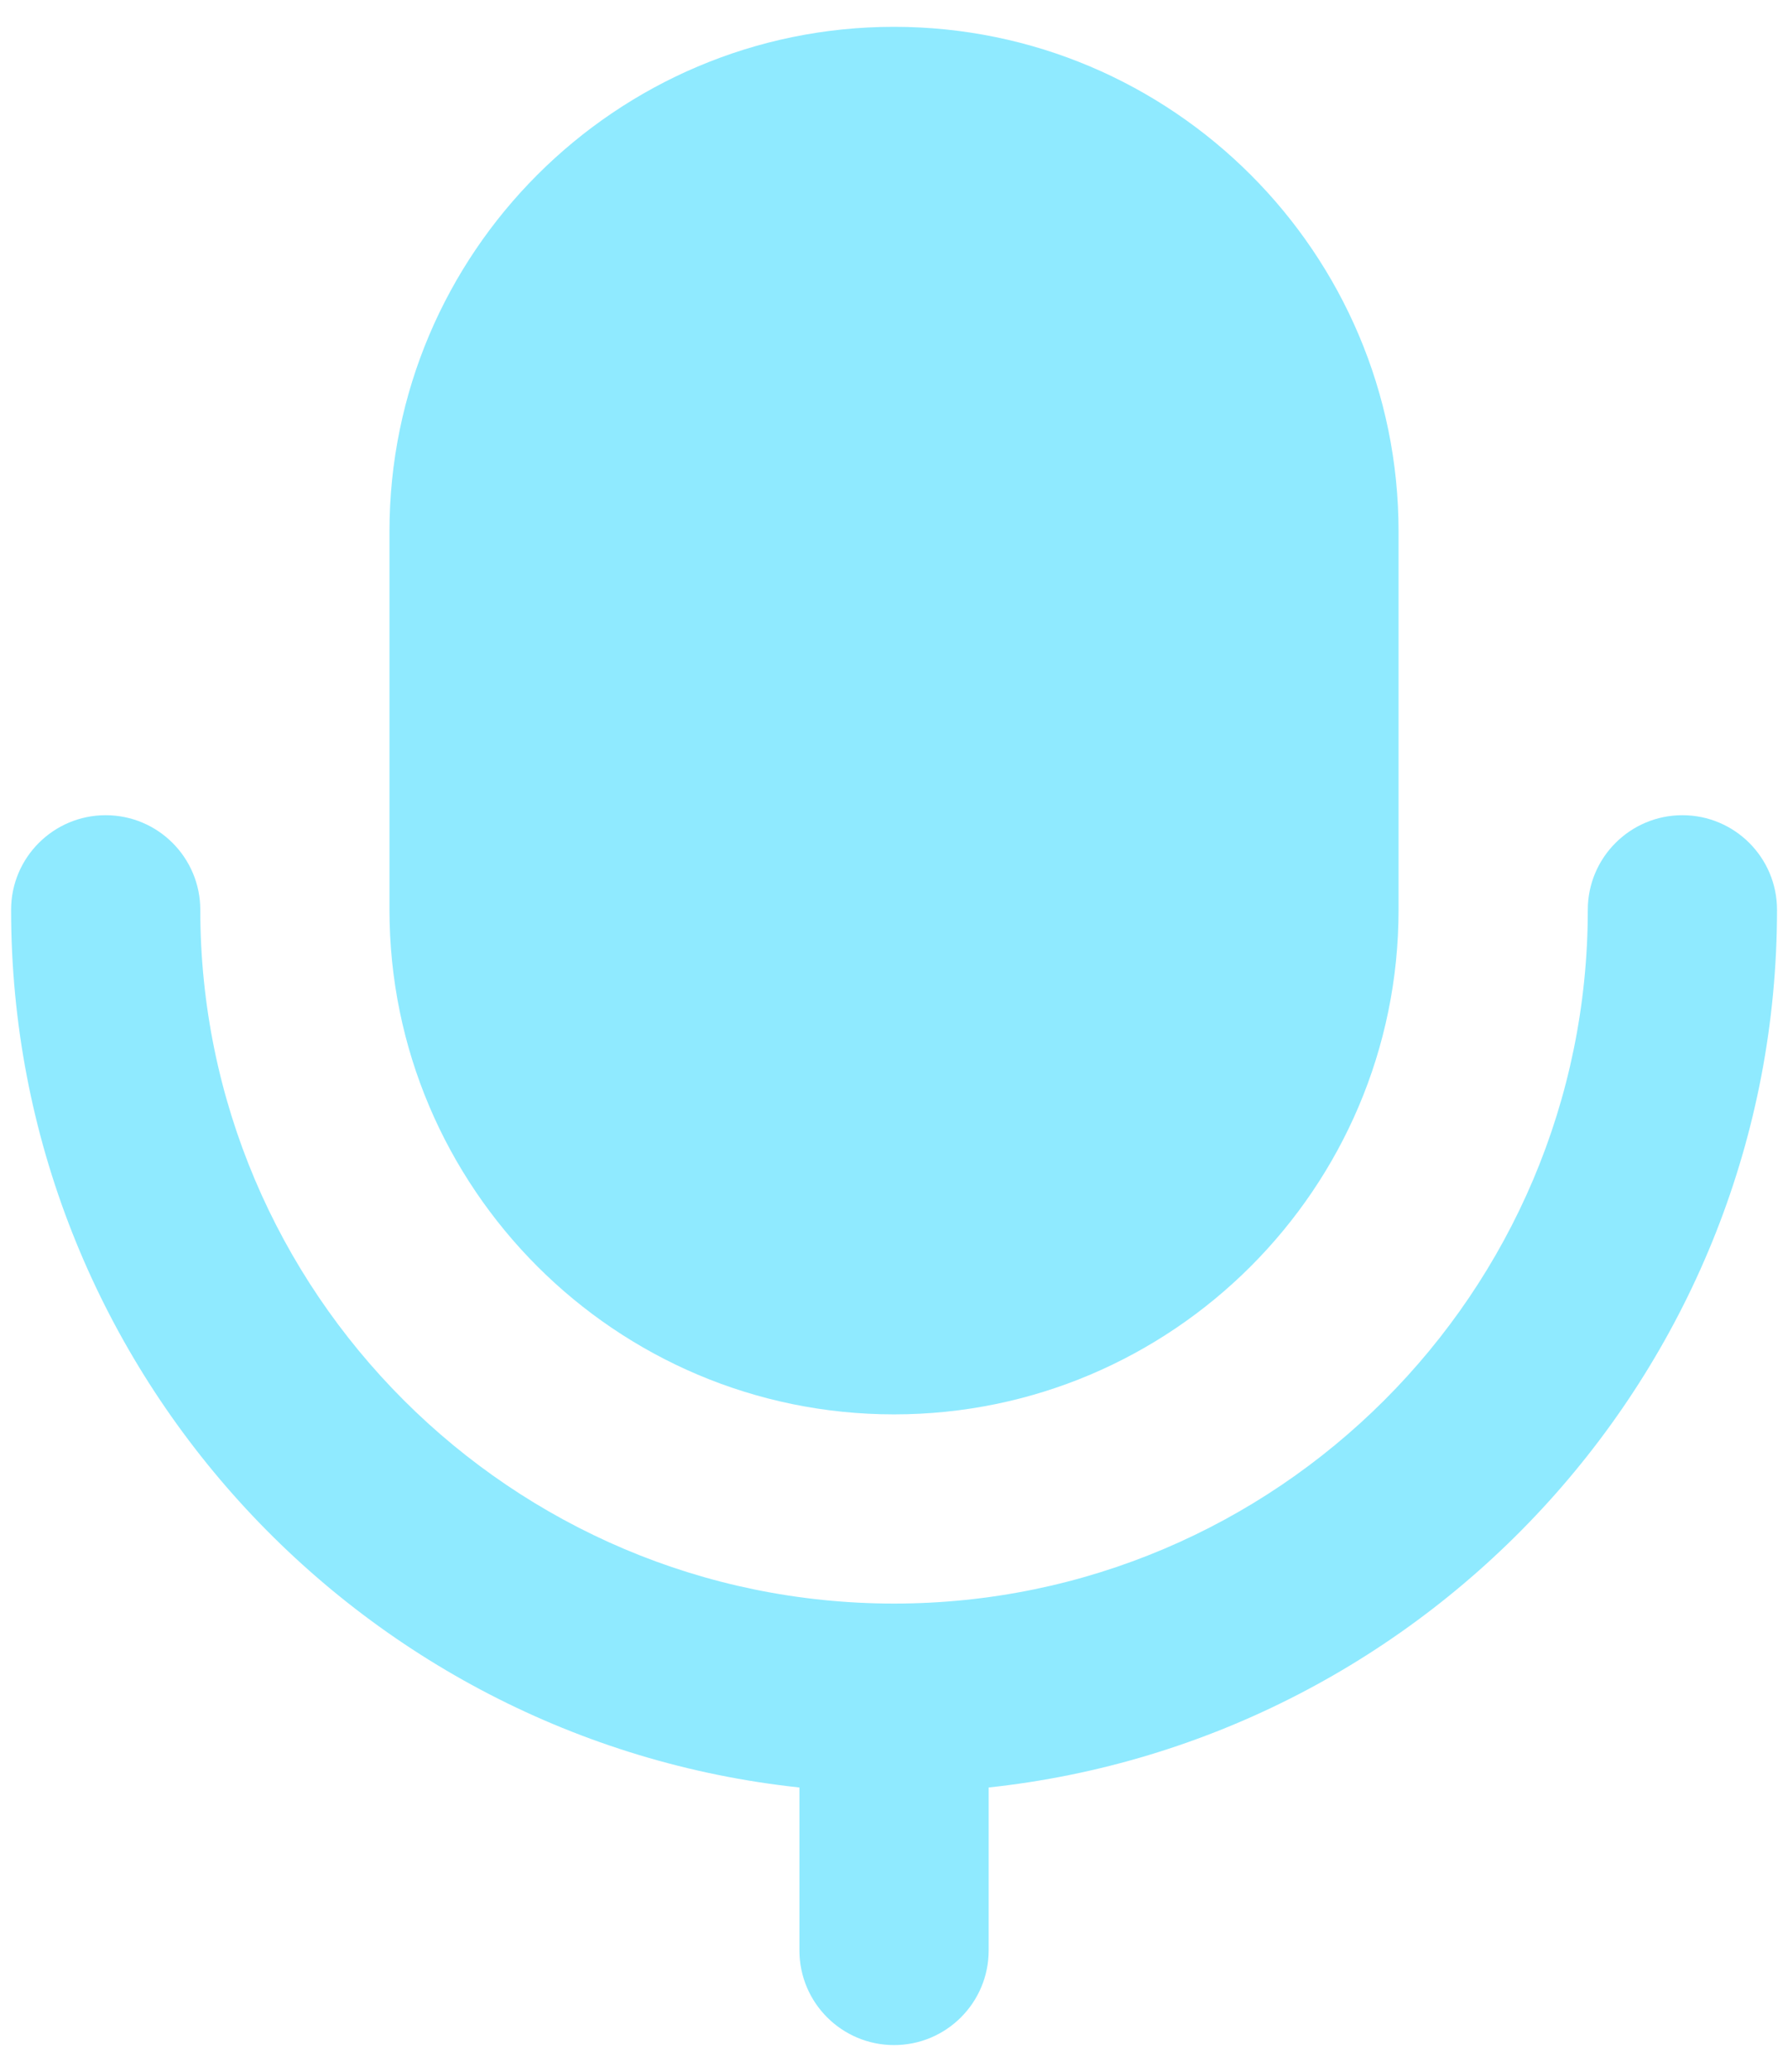 <svg width="63" height="73" viewBox="0 0 63 73" fill="none" xmlns="http://www.w3.org/2000/svg">
<path d="M31.5 49.834C41.305 49.834 49.278 41.861 49.278 32.056V18.723C49.278 8.919 41.305 0.945 31.5 0.945C21.696 0.945 13.723 8.919 13.723 18.723V32.056C13.723 41.861 21.696 49.834 31.5 49.834Z" fill="#8FEAFF"/>
<path d="M59.279 28.723C57.44 28.723 55.946 30.216 55.946 32.056C55.946 45.536 44.982 56.5 31.502 56.5C18.022 56.5 7.057 45.536 7.057 32.056C7.057 30.216 5.564 28.723 3.724 28.723C1.884 28.723 0.391 30.216 0.391 32.056C0.391 48.083 12.577 61.314 28.168 62.98V68.723C28.168 70.563 29.662 72.056 31.502 72.056C33.342 72.056 34.835 70.563 34.835 68.723V62.98C50.426 61.309 62.613 48.083 62.613 32.056C62.613 30.216 61.12 28.723 59.279 28.723Z" fill="#8FEAFF"/>
</svg>
